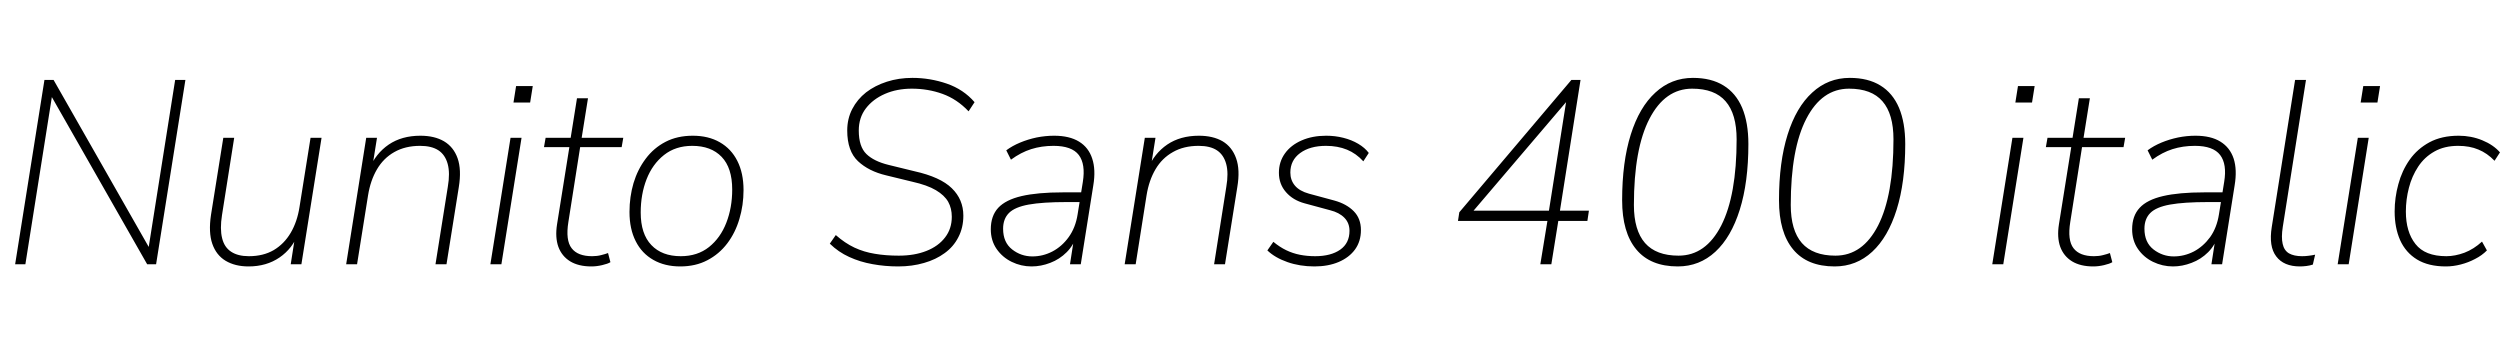 <svg xmlns="http://www.w3.org/2000/svg" xmlns:xlink="http://www.w3.org/1999/xlink" width="229.512" height="32.736"><path fill="black" d="M2.33 24.26L1.39 24.26L4.08 7.34L4.92 7.34L13.99 23.26L13.56 23.26L16.08 7.34L17.02 7.34L14.33 24.26L13.51 24.26L4.44 8.35L4.85 8.35L2.33 24.26ZM22.82 24.46L22.82 24.46Q21.58 24.46 20.71 23.94Q19.85 23.42 19.49 22.38Q19.13 21.34 19.37 19.73L19.37 19.73L20.50 12.65L21.50 12.65L20.38 19.75Q20.18 21.02 20.39 21.86Q20.59 22.70 21.22 23.11Q21.84 23.52 22.85 23.52L22.85 23.52Q24.17 23.52 25.13 22.96Q26.09 22.39 26.69 21.37Q27.29 20.35 27.50 18.98L27.50 18.98L28.51 12.65L29.52 12.65L27.67 24.26L26.69 24.26L27.14 21.38L27.41 21.38Q26.86 22.82 25.66 23.64Q24.46 24.46 22.82 24.46ZM32.78 24.26L31.78 24.26L33.62 12.65L34.61 12.65L34.15 15.53L33.89 15.53Q34.49 14.09 35.69 13.27Q36.89 12.46 38.59 12.46L38.59 12.46Q39.89 12.46 40.76 12.97Q41.64 13.49 42.01 14.53Q42.38 15.58 42.12 17.18L42.12 17.18L40.99 24.26L39.98 24.26L41.11 17.16Q41.33 15.89 41.10 15.05Q40.87 14.21 40.25 13.80Q39.62 13.39 38.57 13.39L38.57 13.39Q37.20 13.39 36.20 13.96Q35.21 14.52 34.61 15.54Q34.01 16.56 33.79 17.93L33.79 17.93L32.78 24.26ZM48.67 9.41L47.14 9.41L47.38 7.90L48.91 7.90L48.67 9.41ZM46.03 24.26L45.02 24.26L46.87 12.65L47.88 12.65L46.03 24.26ZM54.29 24.46L54.29 24.46Q53.11 24.46 52.34 23.99Q51.58 23.52 51.26 22.66Q50.95 21.79 51.14 20.59L51.14 20.59L52.27 13.51L49.94 13.51L50.09 12.65L52.39 12.65L52.97 9.02L53.98 9.02L53.40 12.65L57.22 12.65L57.07 13.51L53.26 13.51L52.18 20.38Q51.91 22.06 52.48 22.79Q53.04 23.52 54.36 23.52L54.36 23.52Q54.82 23.52 55.19 23.42Q55.56 23.33 55.82 23.23L55.82 23.23L56.04 24.07Q55.80 24.22 55.28 24.34Q54.77 24.46 54.29 24.46ZM62.45 24.46L62.45 24.46Q61.03 24.46 59.98 23.86Q58.92 23.26 58.36 22.14Q57.79 21.02 57.79 19.46L57.79 19.46Q57.79 18.07 58.16 16.81Q58.54 15.55 59.28 14.57Q60.02 13.58 61.10 13.02Q62.18 12.46 63.60 12.46L63.60 12.46Q65.04 12.46 66.08 13.06Q67.13 13.66 67.69 14.77Q68.26 15.89 68.26 17.45L68.26 17.45Q68.26 18.84 67.88 20.10Q67.51 21.36 66.77 22.34Q66.02 23.33 64.94 23.89Q63.86 24.46 62.45 24.46ZM62.50 23.52L62.50 23.52Q64.03 23.52 65.09 22.68Q66.14 21.84 66.68 20.45Q67.22 19.06 67.22 17.40L67.22 17.40Q67.22 15.41 66.25 14.40Q65.28 13.39 63.55 13.39L63.55 13.39Q62.02 13.39 60.96 14.23Q59.90 15.07 59.36 16.45Q58.82 17.83 58.82 19.51L58.82 19.51Q58.82 21.48 59.80 22.50Q60.77 23.52 62.50 23.52ZM82.46 24.46L82.46 24.46Q81.24 24.46 80.10 24.25Q78.96 24.05 77.96 23.59Q76.97 23.14 76.18 22.37L76.18 22.37L76.73 21.58Q77.57 22.32 78.44 22.73Q79.32 23.14 80.32 23.30Q81.31 23.47 82.51 23.47L82.51 23.47Q83.95 23.47 85.04 23.04Q86.14 22.61 86.76 21.80Q87.38 21 87.38 19.90L87.38 19.90Q87.38 19.13 87.05 18.53Q86.71 17.93 85.92 17.46Q85.13 16.99 83.74 16.68L83.74 16.68L81.36 16.10Q79.75 15.72 78.77 14.80Q77.78 13.87 77.78 11.98L77.78 11.98Q77.78 10.90 78.24 10.01Q78.70 9.12 79.51 8.48Q80.33 7.85 81.42 7.50Q82.51 7.15 83.76 7.15L83.76 7.15Q85.39 7.15 86.93 7.68Q88.46 8.21 89.47 9.38L89.47 9.38L88.92 10.22Q87.86 9.10 86.53 8.62Q85.20 8.14 83.71 8.14L83.71 8.14Q82.34 8.14 81.24 8.62Q80.14 9.10 79.49 9.95Q78.84 10.80 78.84 11.98L78.84 11.98Q78.84 13.46 79.54 14.14Q80.23 14.81 81.58 15.14L81.58 15.14L83.95 15.72Q86.33 16.25 87.38 17.28Q88.44 18.31 88.44 19.80L88.44 19.80Q88.44 20.90 87.98 21.78Q87.53 22.66 86.72 23.24Q85.92 23.83 84.83 24.14Q83.74 24.46 82.46 24.46ZM94.70 24.46L94.70 24.46Q93.74 24.46 92.88 24.04Q92.02 23.62 91.49 22.85Q90.96 22.08 90.96 21.05L90.96 21.05Q90.96 19.82 91.64 19.08Q92.33 18.34 93.79 18Q95.26 17.66 97.56 17.66L97.56 17.66L99.50 17.66L99.36 18.55L97.94 18.55Q95.71 18.55 94.44 18.78Q93.17 19.01 92.63 19.55Q92.09 20.09 92.09 21L92.09 21Q92.09 22.25 92.92 22.90Q93.74 23.54 94.78 23.54L94.78 23.54Q95.74 23.54 96.61 23.09Q97.49 22.63 98.11 21.77Q98.74 20.90 98.93 19.68L98.93 19.68L99.41 16.70Q99.67 15.07 99.04 14.23Q98.40 13.39 96.72 13.39L96.72 13.39Q95.62 13.39 94.67 13.69Q93.72 13.99 92.81 14.66L92.81 14.66L92.38 13.80Q92.93 13.39 93.65 13.09Q94.37 12.79 95.17 12.62Q95.98 12.46 96.77 12.46L96.77 12.46Q98.18 12.46 99.06 13.00Q99.94 13.54 100.27 14.56Q100.61 15.58 100.37 17.02L100.37 17.02L99.22 24.26L98.23 24.26L98.66 21.48L98.90 21.48Q98.59 22.49 97.93 23.15Q97.27 23.81 96.42 24.13Q95.57 24.46 94.70 24.46ZM104.26 24.26L103.25 24.26L105.10 12.65L106.08 12.65L105.62 15.53L105.36 15.53Q105.96 14.09 107.16 13.27Q108.36 12.46 110.06 12.46L110.06 12.46Q111.36 12.46 112.24 12.97Q113.11 13.49 113.48 14.53Q113.86 15.58 113.59 17.18L113.59 17.18L112.46 24.26L111.46 24.26L112.58 17.16Q112.80 15.89 112.57 15.05Q112.34 14.21 111.72 13.80Q111.10 13.39 110.04 13.39L110.04 13.39Q108.67 13.39 107.68 13.96Q106.68 14.52 106.08 15.54Q105.48 16.56 105.26 17.93L105.26 17.93L104.26 24.26ZM120.67 24.46L120.67 24.46Q119.33 24.46 118.19 24.06Q117.05 23.66 116.35 22.99L116.35 22.99L116.90 22.20Q117.48 22.68 118.08 22.97Q118.68 23.26 119.34 23.39Q120.00 23.52 120.74 23.52L120.74 23.52Q122.18 23.52 123.04 22.92Q123.89 22.32 123.89 21.19L123.89 21.19Q123.89 20.47 123.42 19.99Q122.95 19.51 122.11 19.30L122.11 19.30L119.78 18.67Q118.70 18.38 118.06 17.64Q117.41 16.90 117.41 15.86L117.41 15.86Q117.41 14.86 117.96 14.09Q118.51 13.32 119.50 12.89Q120.48 12.46 121.75 12.46L121.75 12.46Q122.57 12.46 123.32 12.65Q124.08 12.84 124.69 13.20Q125.30 13.56 125.66 14.04L125.66 14.04L125.16 14.81Q124.51 14.09 123.66 13.74Q122.81 13.39 121.73 13.39L121.73 13.39Q120.26 13.39 119.36 14.05Q118.46 14.71 118.46 15.84L118.46 15.84Q118.46 16.54 118.88 17.04Q119.30 17.54 120.17 17.78L120.17 17.78L122.50 18.41Q123.62 18.72 124.28 19.39Q124.94 20.06 124.94 21.12L124.94 21.12Q124.94 22.15 124.40 22.90Q123.86 23.64 122.90 24.05Q121.94 24.46 120.67 24.46ZM142.42 24.26L141.41 24.26L142.06 20.28L133.85 20.28L133.97 19.49L144.26 7.34L145.10 7.34L143.21 19.34L145.87 19.34L145.73 20.28L143.06 20.28L142.42 24.26ZM135.07 19.34L142.20 19.34L143.90 8.57L144.46 8.57L135.05 19.61L135.07 19.34ZM154.03 24.46L154.03 24.46Q151.51 24.46 150.22 22.90Q148.92 21.34 148.92 18.38L148.92 18.38Q148.92 14.88 149.71 12.36Q150.50 9.84 151.97 8.50Q153.43 7.15 155.42 7.15L155.42 7.15Q157.10 7.15 158.23 7.85Q159.36 8.54 159.94 9.90Q160.51 11.26 160.51 13.22L160.51 13.22Q160.51 16.73 159.72 19.25Q158.93 21.77 157.48 23.11Q156.02 24.46 154.03 24.46ZM154.10 23.47L154.10 23.47Q156.60 23.47 158.02 20.70Q159.43 17.93 159.43 12.79L159.43 12.79Q159.43 10.46 158.42 9.30Q157.42 8.14 155.35 8.14L155.35 8.14Q152.86 8.14 151.43 10.90Q150.00 13.66 150.00 18.82L150.00 18.82Q150.00 21.14 151.02 22.31Q152.04 23.47 154.10 23.47ZM168.43 24.46L168.43 24.46Q165.91 24.46 164.62 22.90Q163.32 21.34 163.32 18.38L163.32 18.38Q163.32 14.88 164.11 12.36Q164.90 9.84 166.37 8.50Q167.83 7.15 169.82 7.15L169.82 7.15Q171.50 7.15 172.63 7.85Q173.76 8.54 174.34 9.90Q174.91 11.26 174.91 13.22L174.91 13.22Q174.91 16.73 174.12 19.25Q173.33 21.77 171.88 23.11Q170.42 24.46 168.43 24.46ZM168.50 23.47L168.50 23.47Q171.00 23.47 172.42 20.70Q173.83 17.93 173.83 12.79L173.83 12.79Q173.83 10.46 172.82 9.30Q171.82 8.14 169.75 8.14L169.75 8.14Q167.26 8.14 165.83 10.90Q164.40 13.66 164.40 18.82L164.40 18.82Q164.40 21.14 165.42 22.31Q166.44 23.47 168.50 23.47ZM186.55 9.41L185.02 9.41L185.26 7.90L186.79 7.90L186.55 9.41ZM183.91 24.26L182.90 24.26L184.75 12.65L185.76 12.65L183.91 24.26ZM192.17 24.46L192.17 24.46Q190.99 24.46 190.22 23.99Q189.46 23.52 189.14 22.66Q188.83 21.79 189.02 20.59L189.02 20.59L190.15 13.51L187.82 13.51L187.97 12.65L190.27 12.65L190.85 9.02L191.86 9.02L191.28 12.65L195.10 12.65L194.95 13.51L191.14 13.51L190.06 20.38Q189.79 22.06 190.36 22.79Q190.92 23.52 192.24 23.52L192.24 23.52Q192.70 23.52 193.07 23.42Q193.44 23.33 193.70 23.23L193.70 23.23L193.92 24.07Q193.68 24.22 193.16 24.34Q192.65 24.46 192.17 24.46ZM199.49 24.46L199.49 24.46Q198.53 24.46 197.66 24.04Q196.80 23.62 196.27 22.85Q195.74 22.08 195.74 21.05L195.74 21.05Q195.74 19.82 196.43 19.08Q197.11 18.34 198.58 18Q200.04 17.66 202.34 17.66L202.34 17.66L204.29 17.66L204.14 18.55L202.73 18.55Q200.50 18.55 199.22 18.78Q197.95 19.01 197.41 19.55Q196.87 20.09 196.87 21L196.87 21Q196.87 22.25 197.70 22.90Q198.53 23.54 199.56 23.54L199.56 23.54Q200.52 23.54 201.40 23.09Q202.27 22.63 202.90 21.77Q203.52 20.90 203.71 19.68L203.71 19.68L204.19 16.70Q204.46 15.07 203.82 14.23Q203.18 13.39 201.50 13.39L201.50 13.39Q200.40 13.39 199.45 13.69Q198.50 13.99 197.59 14.66L197.59 14.66L197.16 13.80Q197.71 13.39 198.43 13.09Q199.15 12.79 199.96 12.62Q200.76 12.46 201.55 12.46L201.55 12.46Q202.97 12.46 203.84 13.00Q204.72 13.54 205.06 14.56Q205.39 15.58 205.15 17.02L205.15 17.02L204.00 24.26L203.02 24.26L203.45 21.48L203.69 21.48Q203.38 22.49 202.72 23.15Q202.06 23.81 201.20 24.13Q200.35 24.46 199.49 24.46ZM211.15 24.46L211.15 24.46Q209.66 24.46 208.97 23.54Q208.27 22.63 208.56 20.83L208.56 20.83L210.70 7.34L211.70 7.34L209.57 20.83Q209.42 21.79 209.56 22.39Q209.69 22.99 210.14 23.26Q210.60 23.52 211.34 23.52L211.34 23.52Q211.66 23.52 211.94 23.48Q212.23 23.45 212.54 23.38L212.54 23.38L212.33 24.29Q212.06 24.38 211.74 24.42Q211.42 24.46 211.15 24.46ZM218.26 9.41L216.72 9.41L216.96 7.90L218.50 7.90L218.26 9.41ZM215.62 24.26L214.61 24.26L216.46 12.65L217.46 12.65L215.62 24.26ZM224.54 24.46L224.54 24.46Q222.94 24.46 221.89 23.82Q220.85 23.18 220.34 22.04Q219.84 20.90 219.84 19.42L219.84 19.42Q219.84 18.14 220.18 16.91Q220.51 15.67 221.22 14.66Q221.93 13.66 223.04 13.06Q224.16 12.46 225.72 12.46L225.72 12.46Q226.87 12.46 227.89 12.88Q228.91 13.30 229.51 13.99L229.51 13.99L229.01 14.76Q228.34 14.06 227.53 13.73Q226.73 13.39 225.67 13.39L225.67 13.39Q224.40 13.39 223.49 13.91Q222.58 14.42 222.00 15.30Q221.42 16.18 221.15 17.24Q220.87 18.31 220.87 19.42L220.87 19.42Q220.87 21.29 221.75 22.40Q222.62 23.52 224.59 23.52L224.59 23.52Q225.38 23.52 226.25 23.20Q227.11 22.87 227.86 22.18L227.86 22.18L228.31 22.99Q227.86 23.45 227.23 23.77Q226.61 24.10 225.91 24.28Q225.22 24.46 224.54 24.46Z"/></svg>